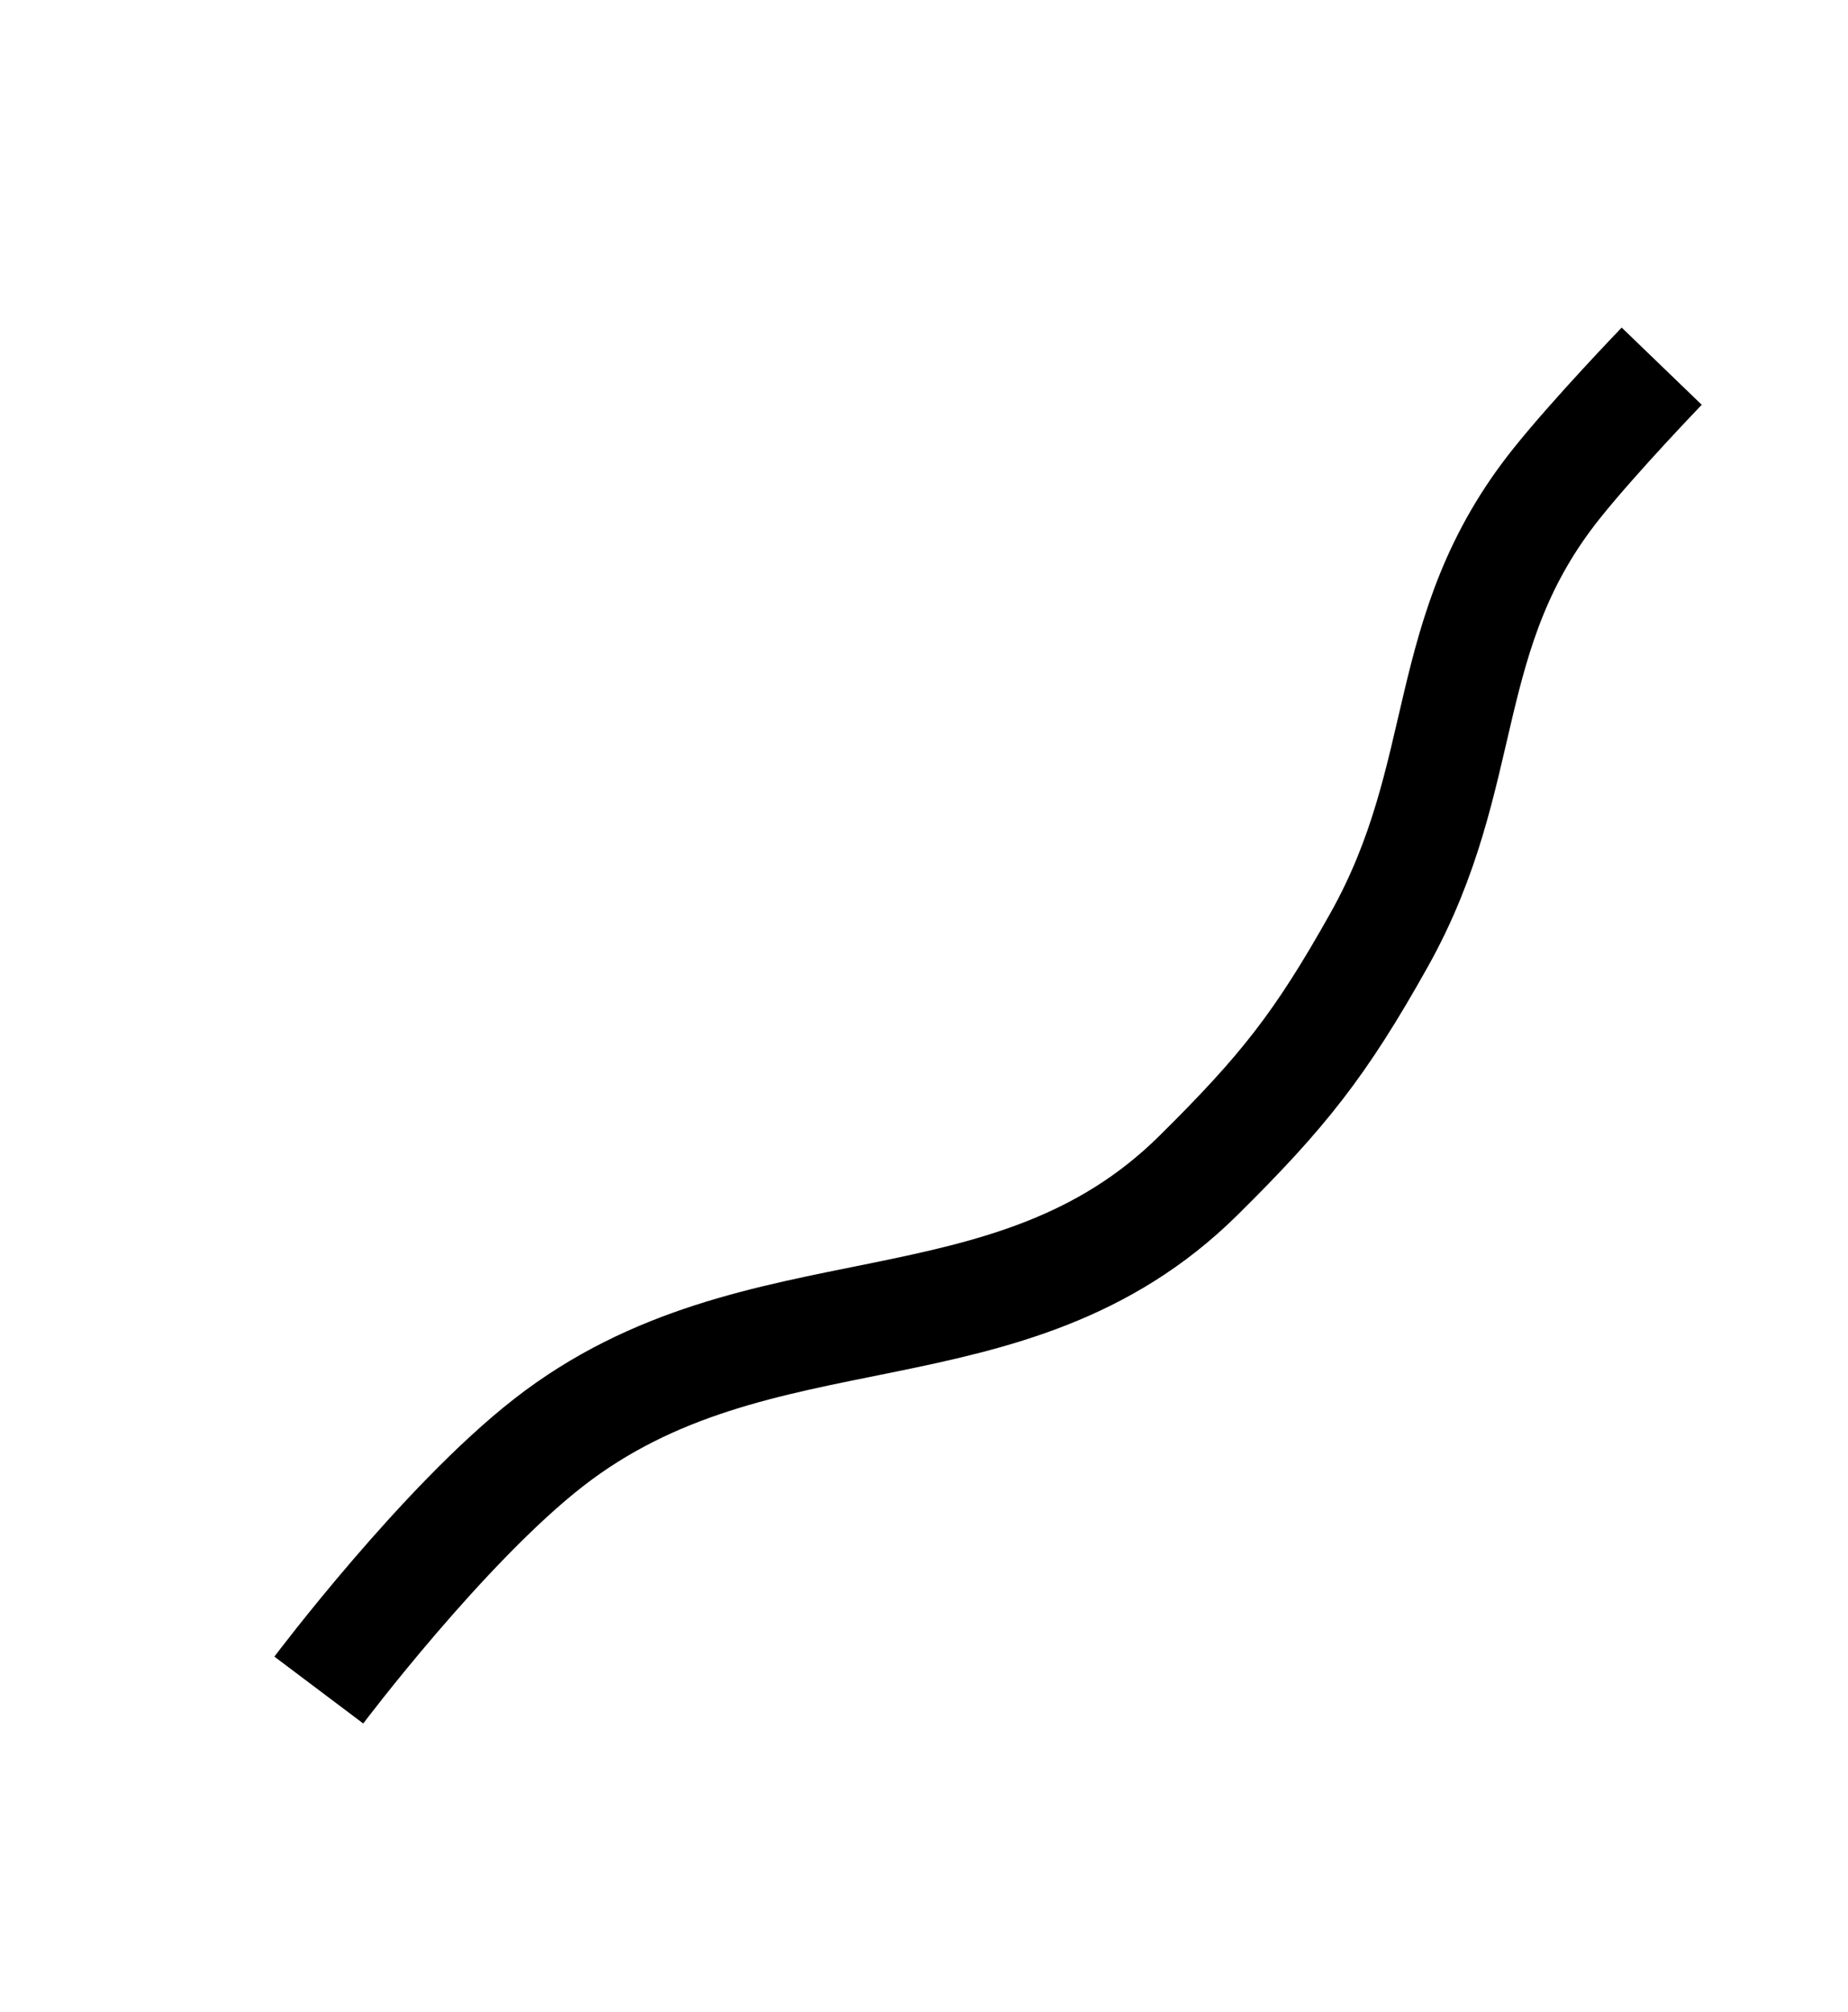 <svg width="997" height="1085" viewBox="0 0 997 1085" fill="none" xmlns="http://www.w3.org/2000/svg">
<g id="gggg">
<path class="clip" d="M172 911.5C172 911.5 239.117 822.302 296 778C409.339 689.728 544.353 735.014 646.5 634C692.293 588.715 712.52 563.184 744 507C794.616 416.663 775.238 341.3 840 260.5C860.898 234.427 896.5 197.5 896.5 197.5" stroke="black" stroke-width="60" fill="none"/>
</g>
</svg>
